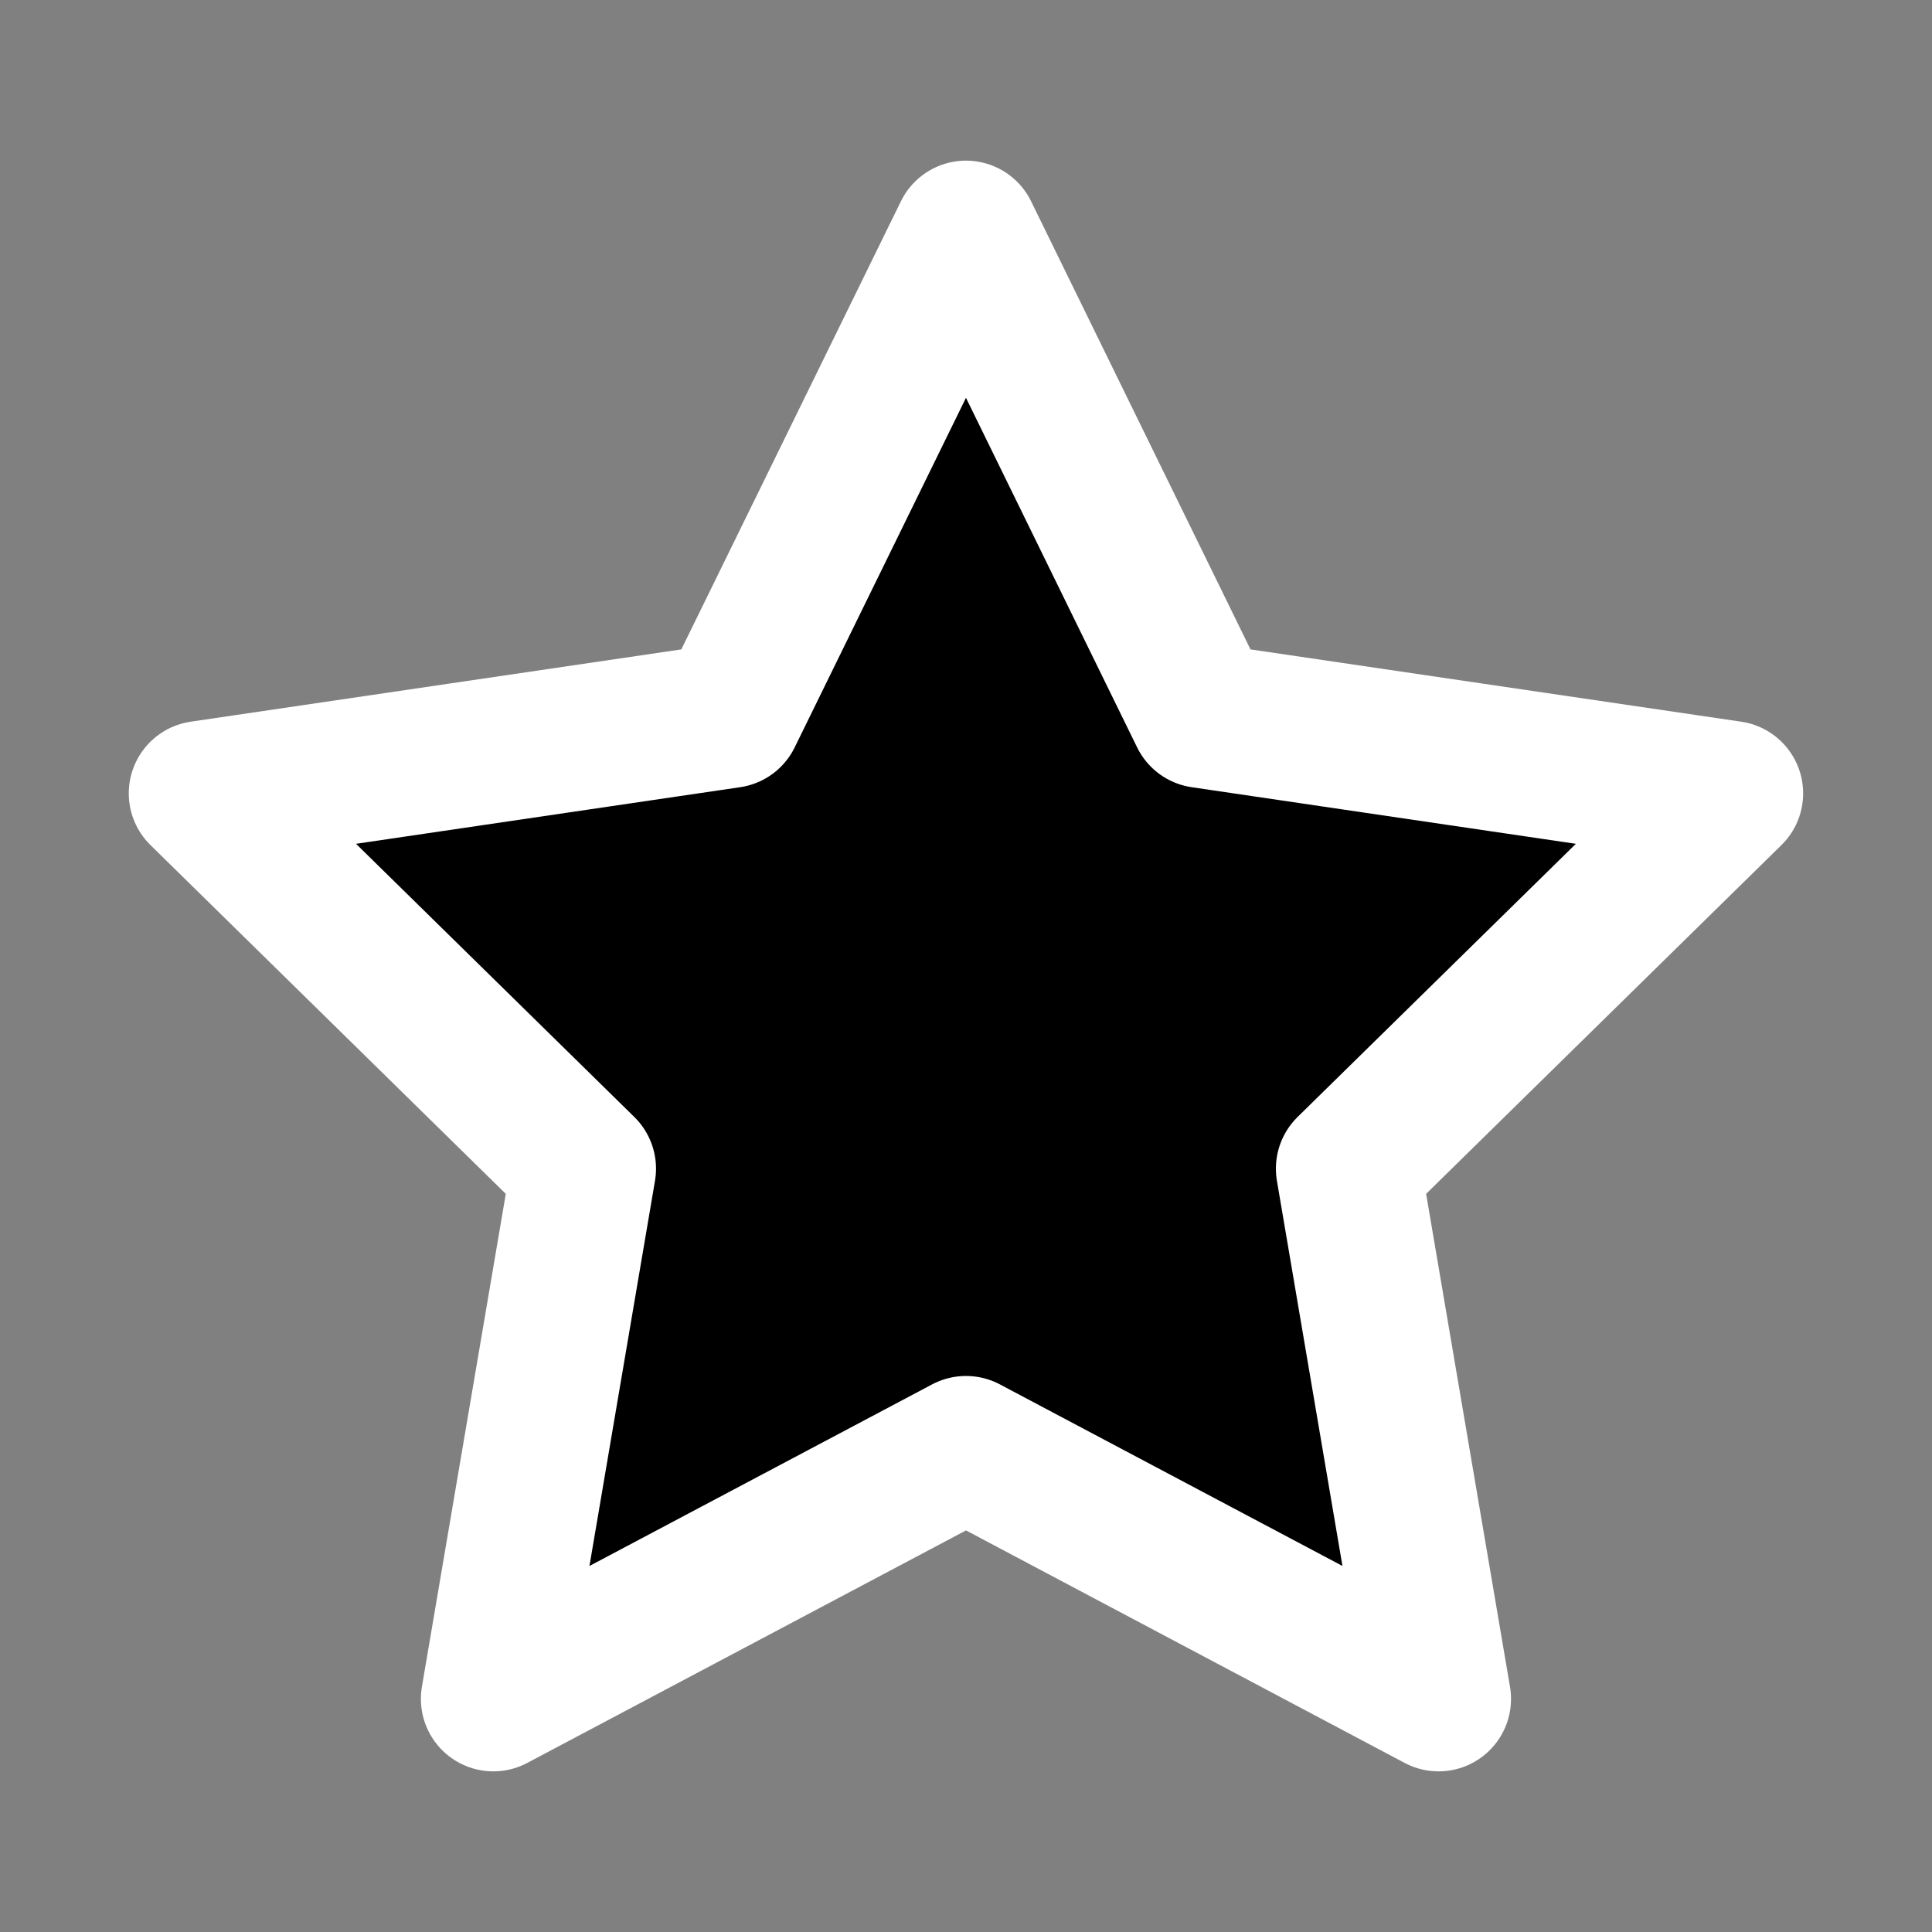 <svg width="20" height="20" viewBox="0 0 20 20" xmlns="http://www.w3.org/2000/svg">
<rect x="0" y="0" width="20" height="20" fill="#808080" stroke="none"/>
<path fill-rule="evenodd" clip-rule="evenodd" d="M10 2.413L12.445 7.407L17.916 8.213L13.958 12.098L14.892 17.587L10 14.994L5.107 17.587L6.041 12.098L2.083 8.213L7.553 7.407L10 2.413Z" stroke="white" stroke-width="1.5" stroke-linecap="round" stroke-linejoin="round"/>
</svg>
